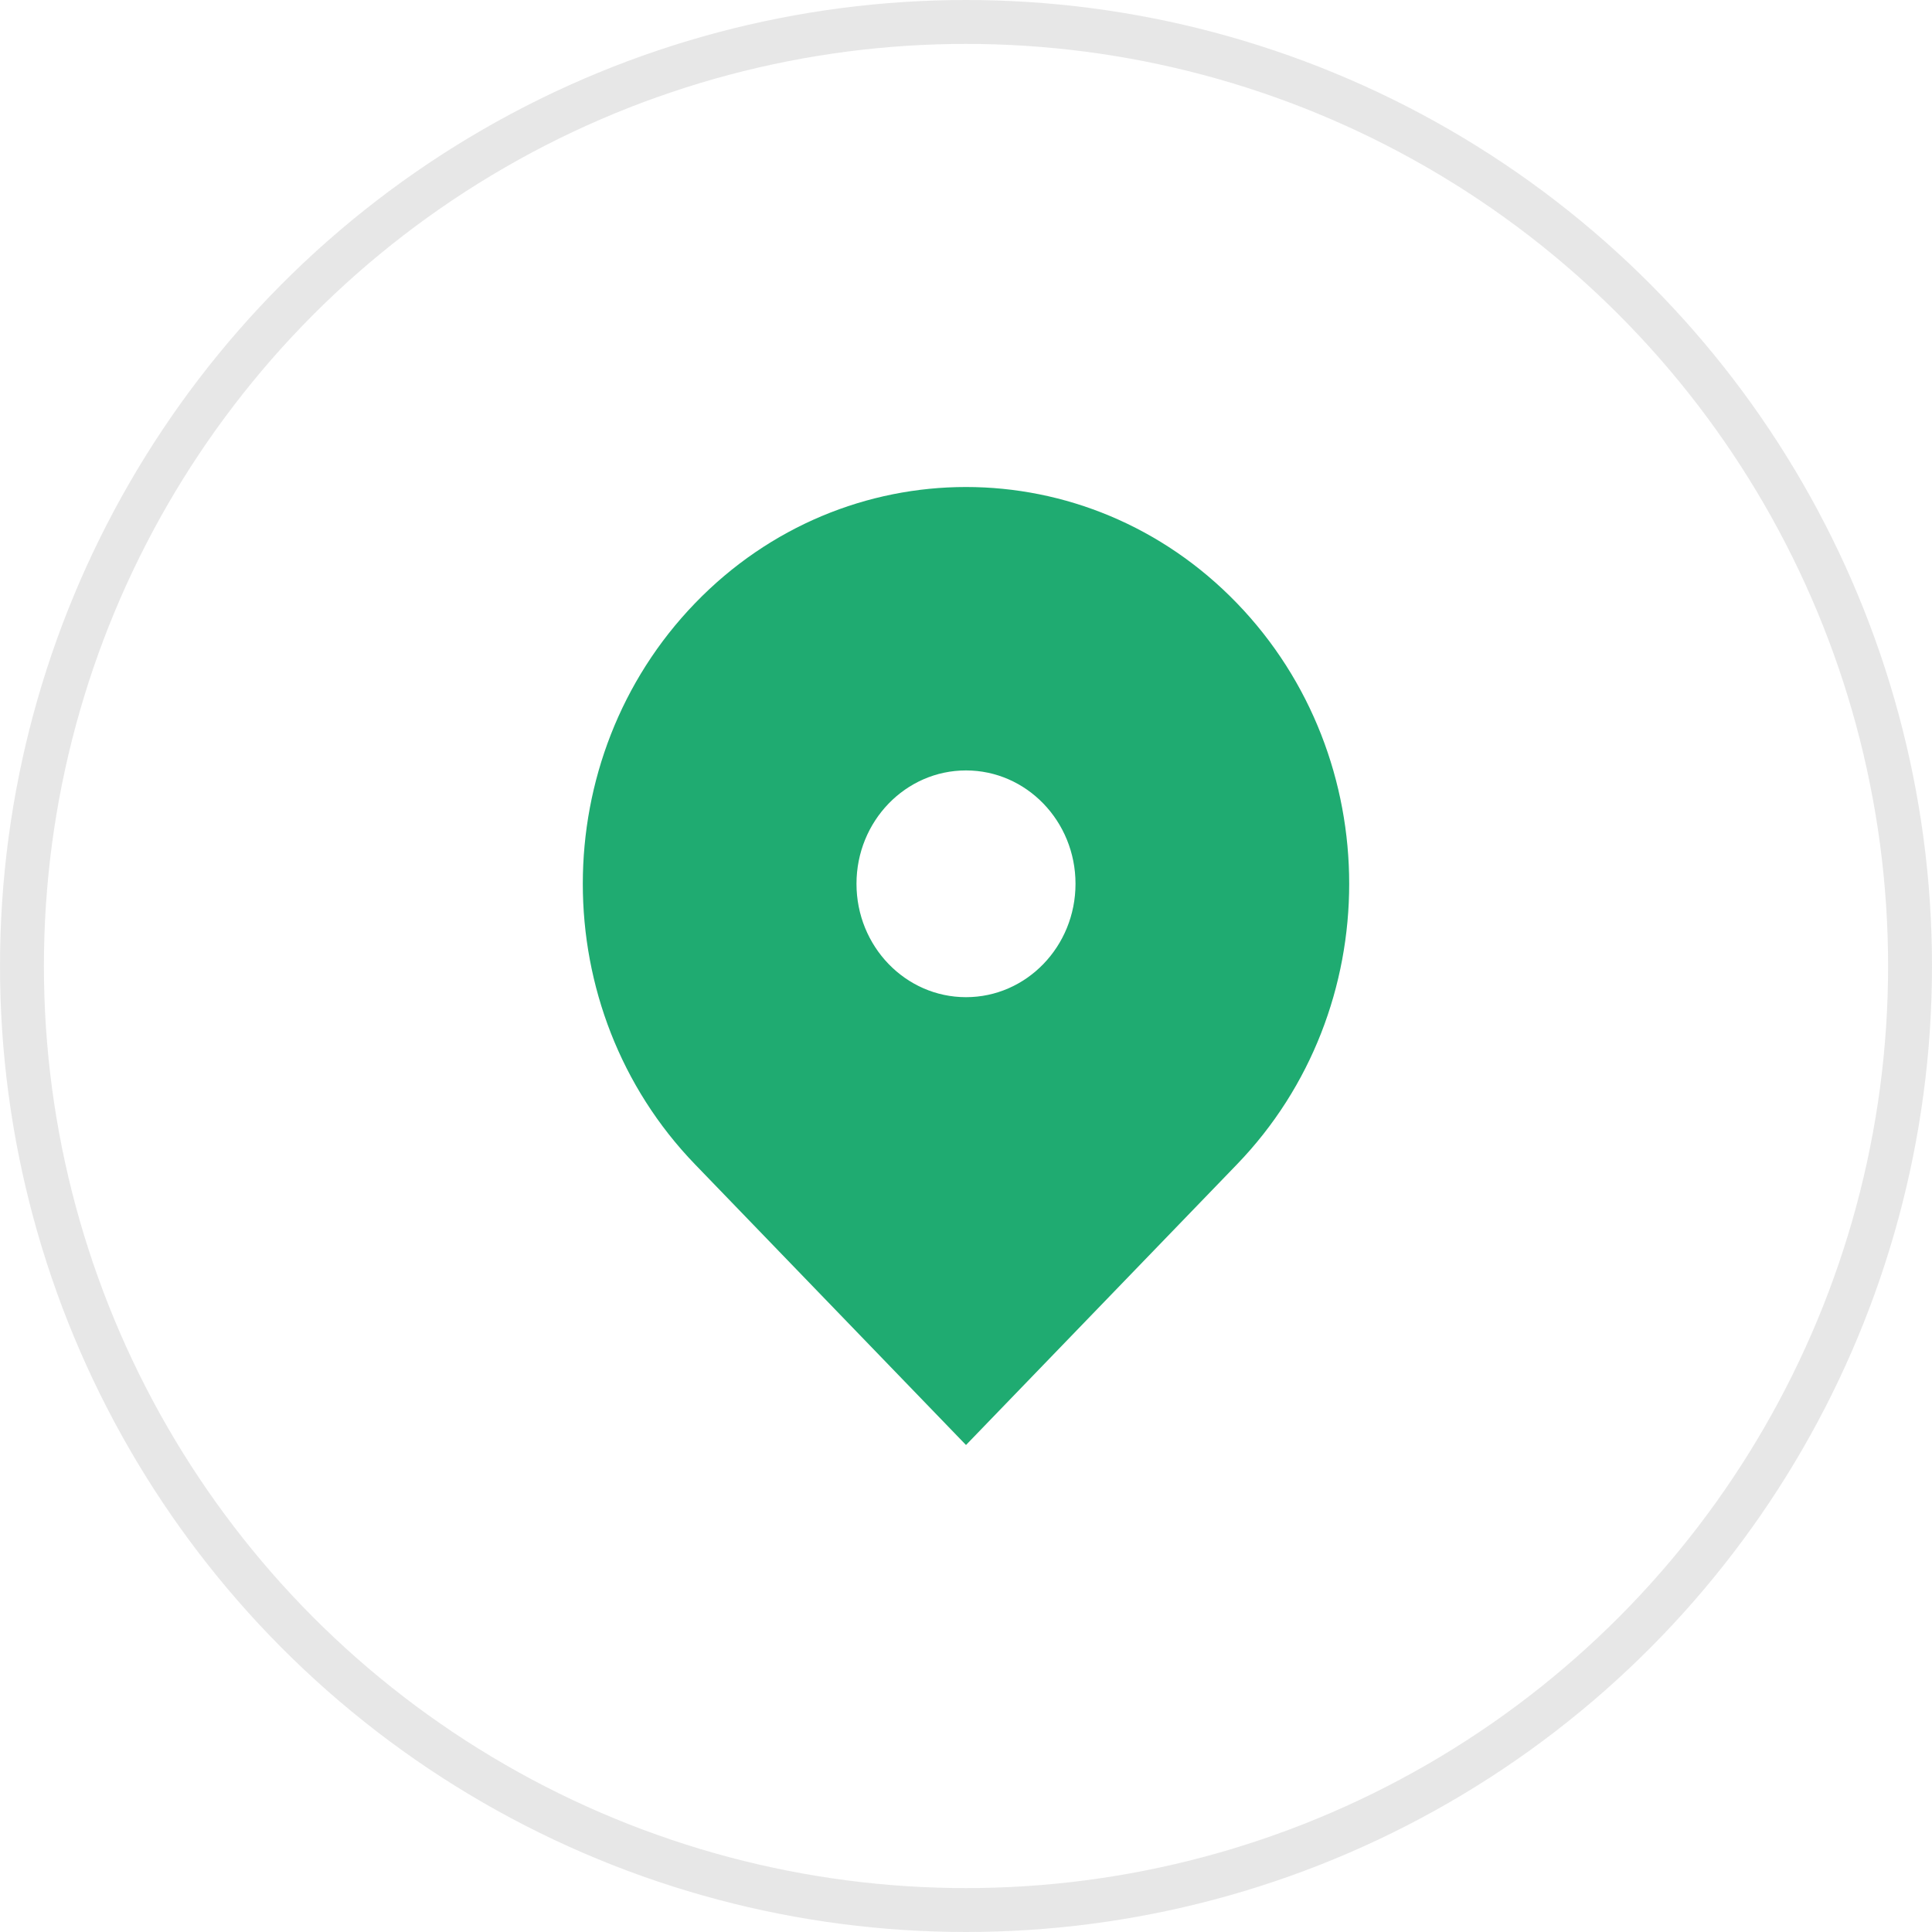 <svg width="44" height="44" viewBox="0 0 44 44" fill="none" xmlns="http://www.w3.org/2000/svg">
<circle opacity="0.5" cx="22" cy="22" r="21.5" stroke="#D0D0D1"/>
<path fill-rule="evenodd" clip-rule="evenodd" d="M15.829 13.738C19.237 10.209 24.763 10.209 28.171 13.738C31.579 17.267 31.579 22.989 28.171 26.518L22 32.909L15.829 26.518C12.421 22.989 12.421 17.267 15.829 13.738ZM22 22.71C23.377 22.71 24.494 21.554 24.494 20.128C24.494 18.702 23.377 17.546 22 17.546C20.623 17.546 19.506 18.702 19.506 20.128C19.506 21.554 20.623 22.71 22 22.71Z" fill="#1FAB71"/>
</svg>
